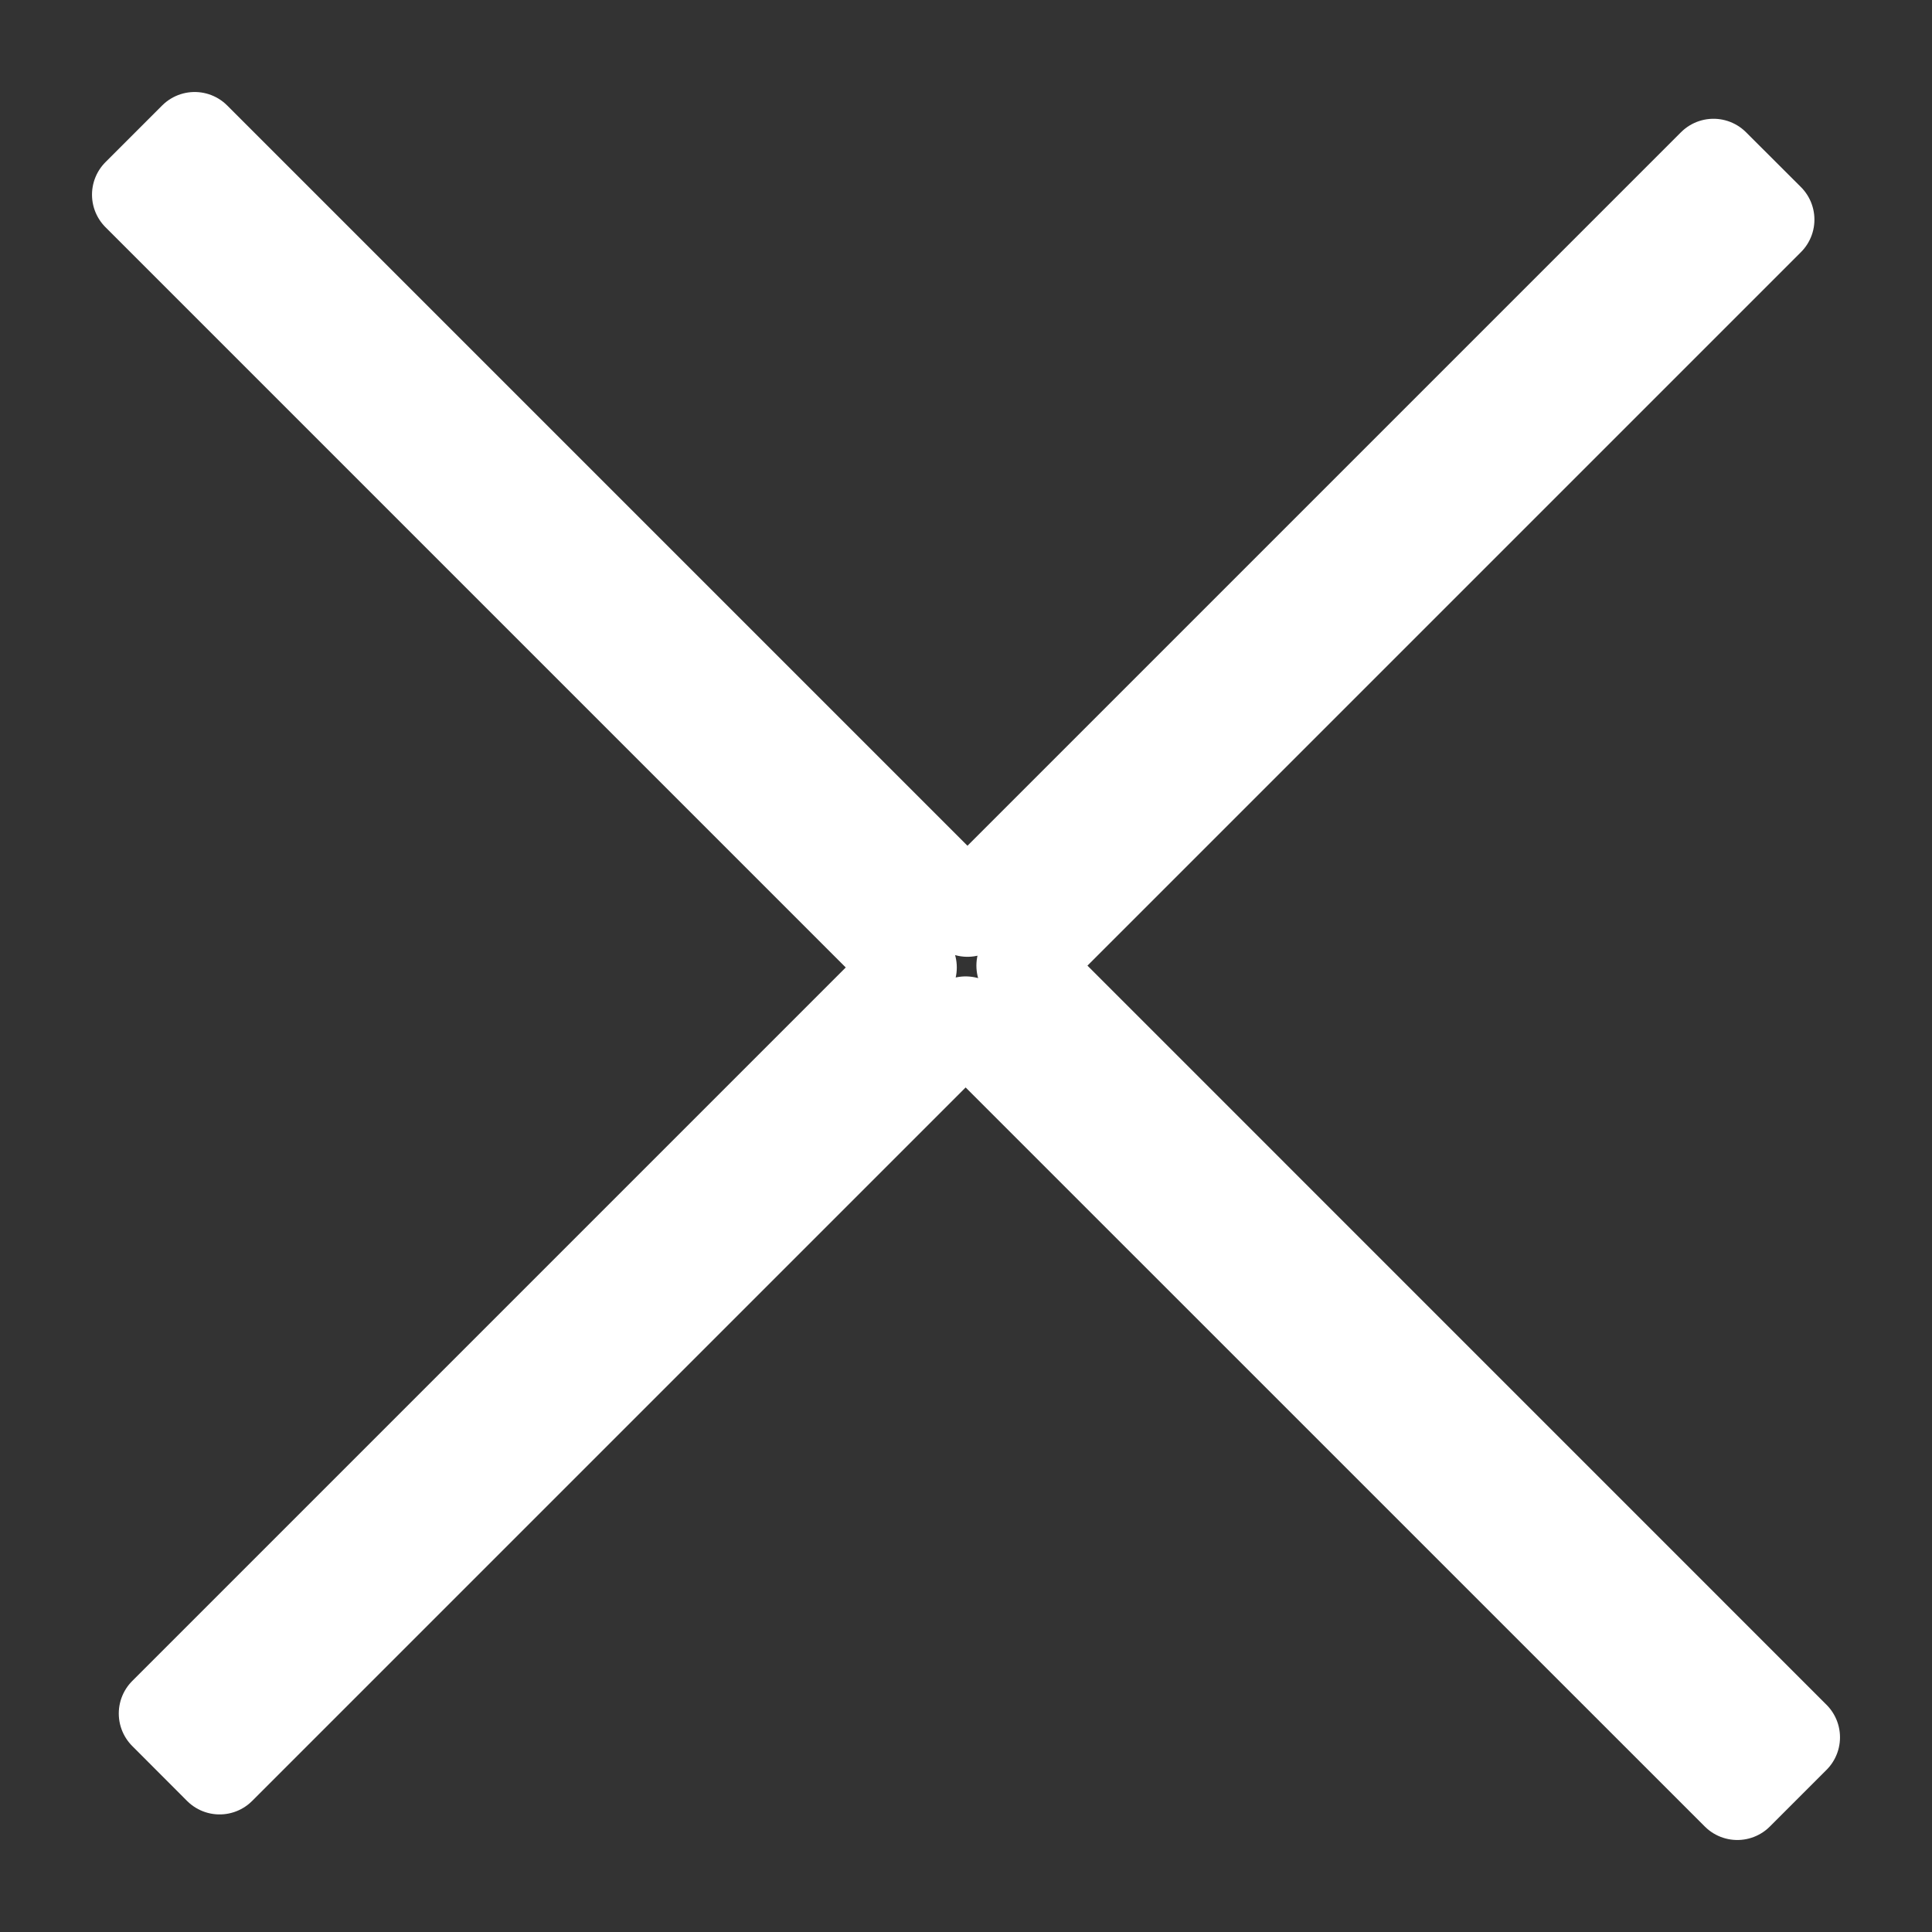<svg width="21" height="21" viewBox="0 0 21 21" fill="none" xmlns="http://www.w3.org/2000/svg">
<rect x="0" y="0" width="21" height="21" fill="#333333" stroke="none"/>
<path id="Cross" fill-rule="evenodd" clip-rule="evenodd" d="M10.516 9.9L18.625 1.791L19.222 2.387L11.113 10.496L19.5 18.884L18.884 19.5L10.496 11.113L2.387 19.222L1.791 18.625L9.9 10.516L1.5 2.116L2.116 1.5L10.516 9.9Z" stroke="white" stroke-linejoin="round"/>
</svg>
